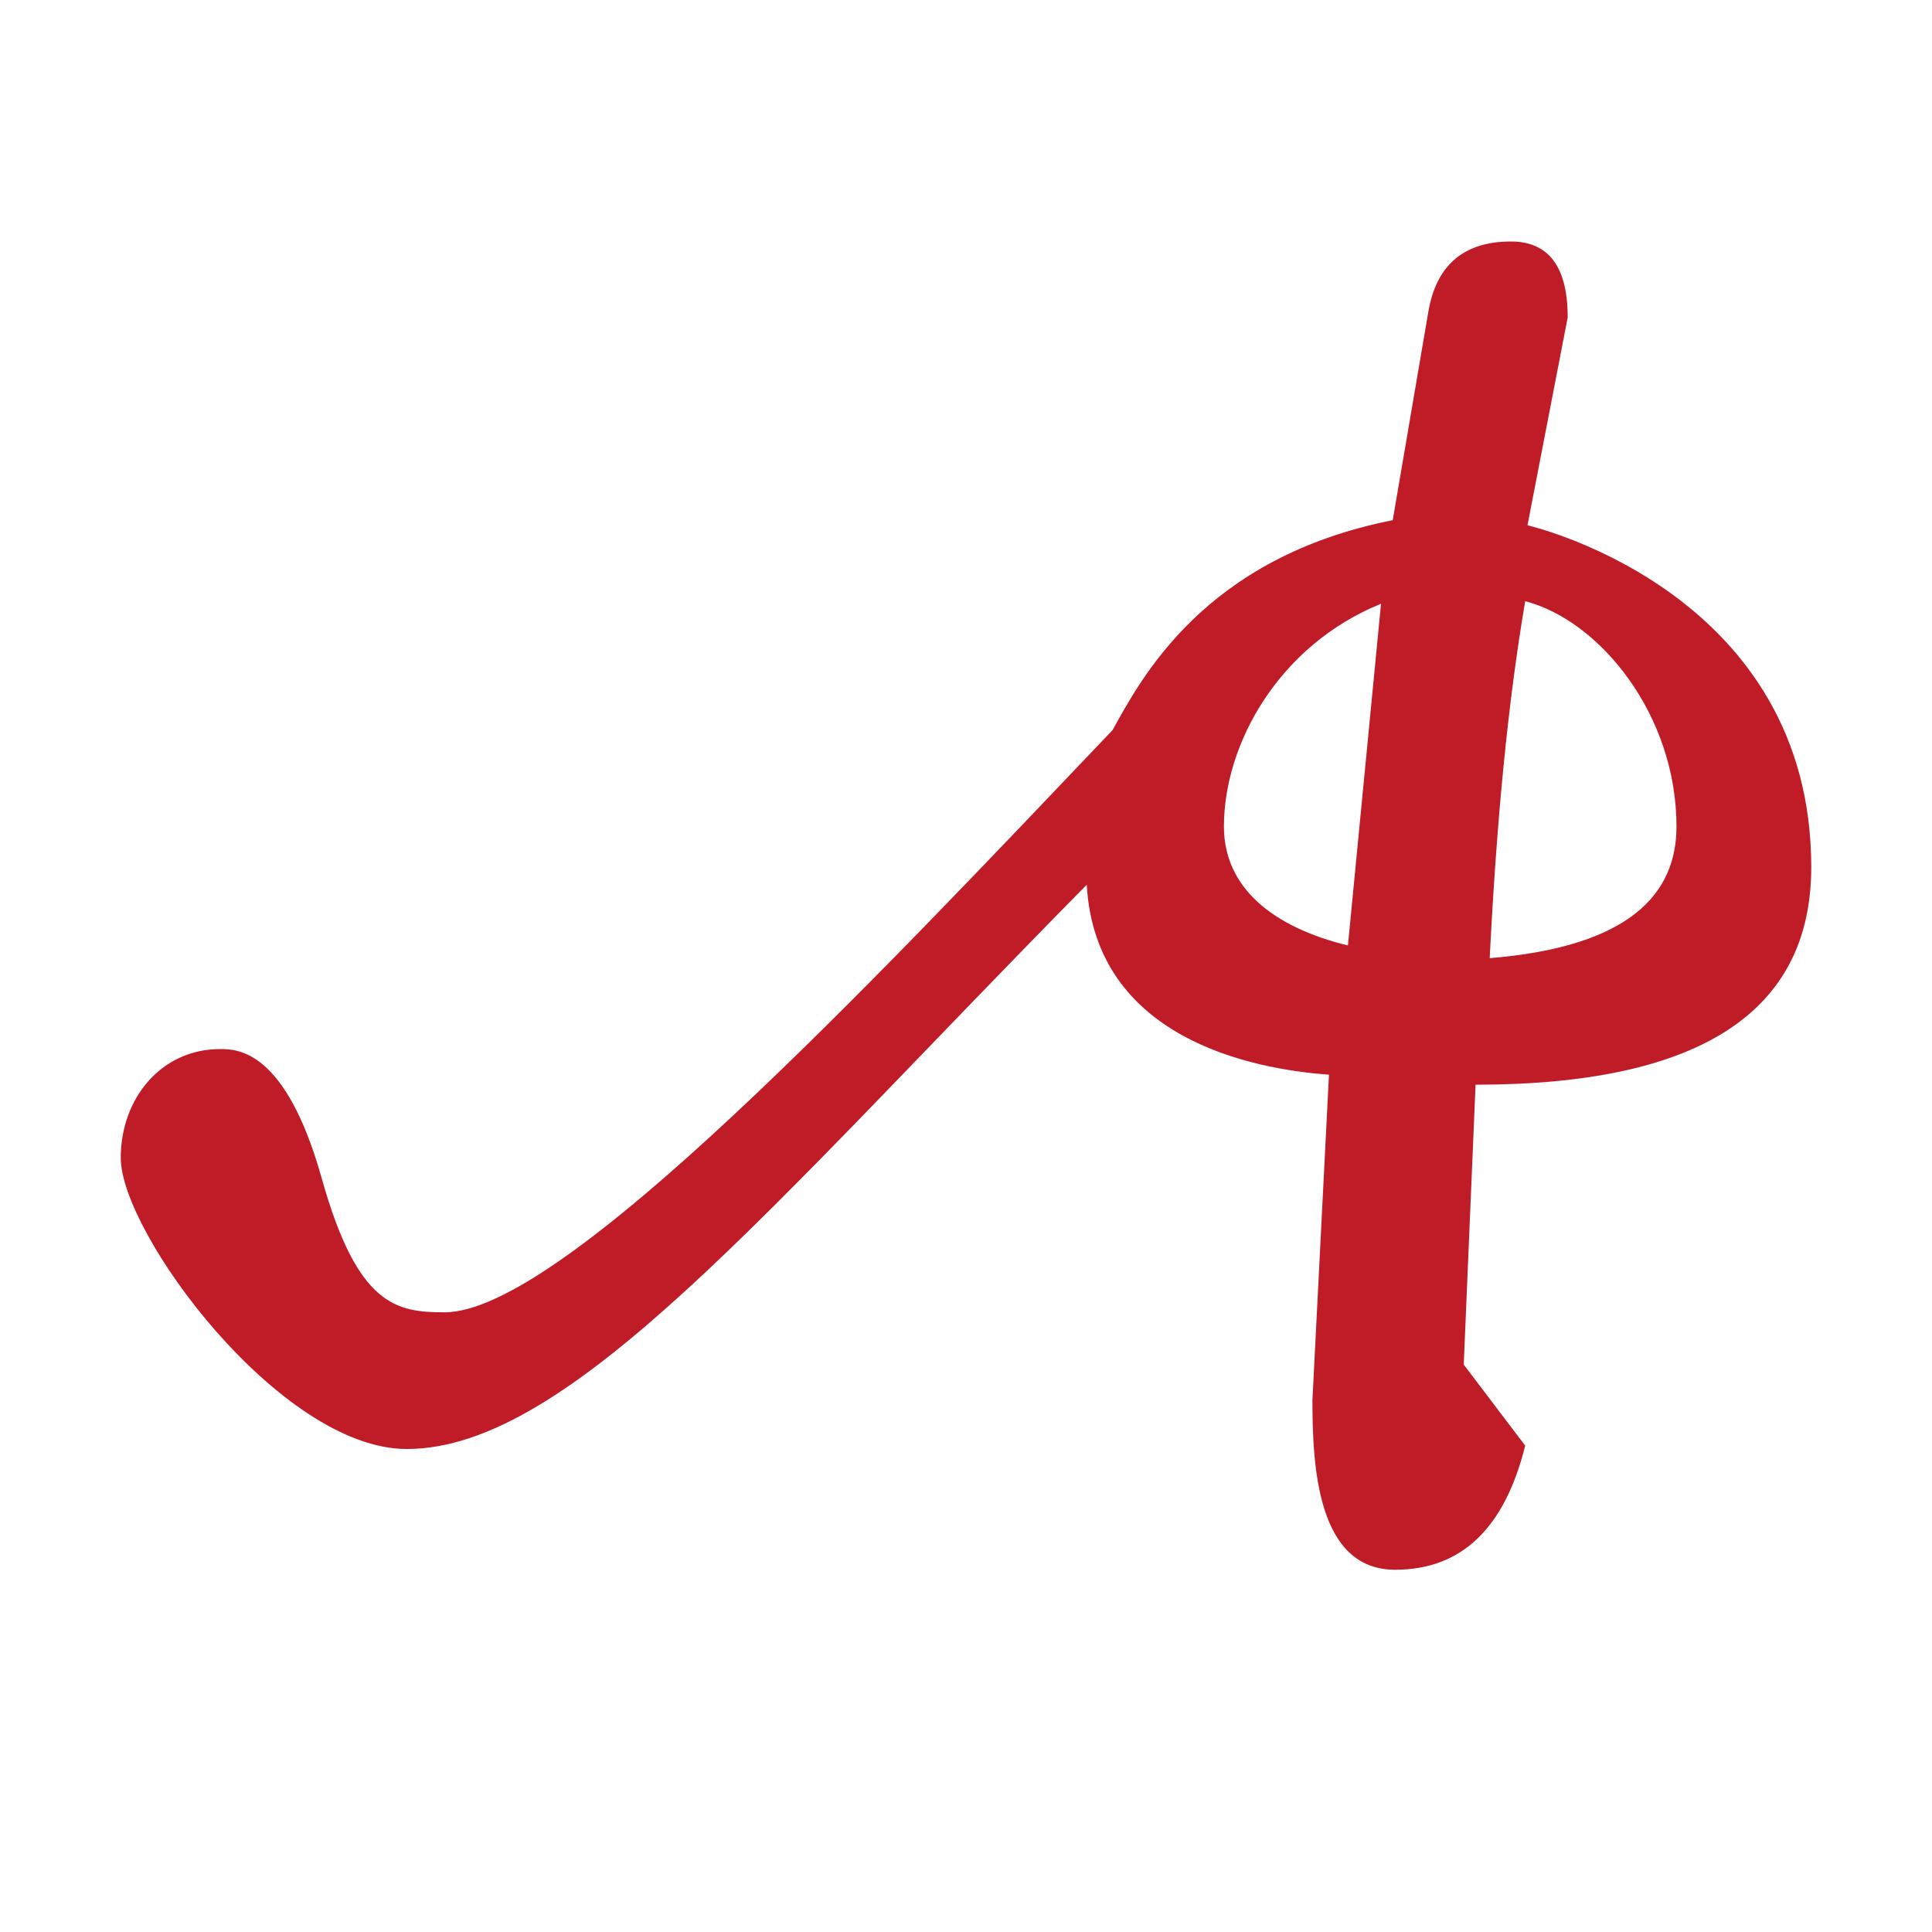 <?xml version="1.0" encoding="UTF-8" standalone="no"?>
<!-- Created with Inkscape (http://www.inkscape.org/) -->

<svg
   width="16"
   height="16"
   viewBox="0 0 16 16"
   version="1.1"
   id="svg5"
   inkscape:version="1.4.2 (f4327f4, 2025-05-13)"
   sodipodi:docname="1D000.svg"
   inkscape:export-filename="..\0370.png"
   inkscape:export-xdpi="96"
   inkscape:export-ydpi="96"
   xml:space="preserve"
   xmlns:inkscape="http://www.inkscape.org/namespaces/inkscape"
   xmlns:sodipodi="http://sodipodi.sourceforge.net/DTD/sodipodi-0.dtd"
   xmlns="http://www.w3.org/2000/svg"
   xmlns:svg="http://www.w3.org/2000/svg"><sodipodi:namedview
     id="namedview7"
     pagecolor="#ffffff"
     bordercolor="#666666"
     borderopacity="1.0"
     inkscape:pageshadow="2"
     inkscape:pageopacity="0"
     inkscape:pagecheckerboard="0"
     inkscape:document-units="px"
     showgrid="true"
     width="16mm"
     units="px"
     inkscape:zoom="23.5625"
     inkscape:cx="17.506631"
     inkscape:cy="1.2944297"
     inkscape:window-width="1680"
     inkscape:window-height="998"
     inkscape:window-x="-8"
     inkscape:window-y="-8"
     inkscape:window-maximized="1"
     inkscape:current-layer="layer1"
     showguides="true"
     inkscape:guide-bbox="true"
     inkscape:snap-bbox="true"
     inkscape:bbox-paths="true"
     inkscape:bbox-nodes="true"
     inkscape:snap-global="true"
     inkscape:showpageshadow="2"
     inkscape:deskcolor="#ffffff"><inkscape:grid
       type="xygrid"
       id="grid828"
       originx="0"
       originy="0"
       spacingy="1"
       spacingx="1"
       units="px" /></sodipodi:namedview><defs
     id="defs2" /><g
     inkscape:label="Layer 1"
     inkscape:groupmode="layer"
     id="layer1"><path
       d="m 11.554,13 c -0.646,0 -0.685,-0.86 -0.685,-1.405 L 11.006,8.9 C 10.364,8.854 9.072,8.598 9,7.327 6.357,10.006 4.721,12 3.369,12 2.32,12 1,10.21 1,9.589 c 0,-0.496 0.338,-0.901 0.822,-0.901 0.141,0 0.542,0 0.842,1.069 0.296,1.056 0.616,1.111 1.018,1.111 0.975,0 3.523,-2.711 5.532,-4.822 C 9.449,5.623 9.97,4.617 11.534,4.308 L 11.828,2.587 C 11.893,2.196 12.122,2 12.513,2 c 0.313,0 0.47,0.21 0.47,0.629 L 12.65,4.35 C 12.751,4.374 15,4.935 15,7.181 15,8.383 14.073,8.983 12.22,8.983 l -0.098,2.318 0.509,0.671 C 12.461,12.658 12.102,13 11.554,13 Z m 1.077,-8.021 c -0.145,0.853 -0.236,1.813 -0.294,2.956 1.031,-0.084 1.547,-0.447 1.547,-1.09 0,-0.927 -0.637,-1.707 -1.253,-1.866 z m -1.194,0.021 c -0.845,0.343 -1.301,1.159 -1.301,1.845 0,0.503 0.4,0.832 1.027,0.985 z"
       id="path632"
       style="fill:#c01c28;fill-opacity:1;stroke-width:1"
       inkscape:transform-center-x="4.2195799"
       inkscape:transform-center-y="-1.5408609"
       sodipodi:nodetypes="scccssssscccsccscccsccsccscc" /></g></svg>

